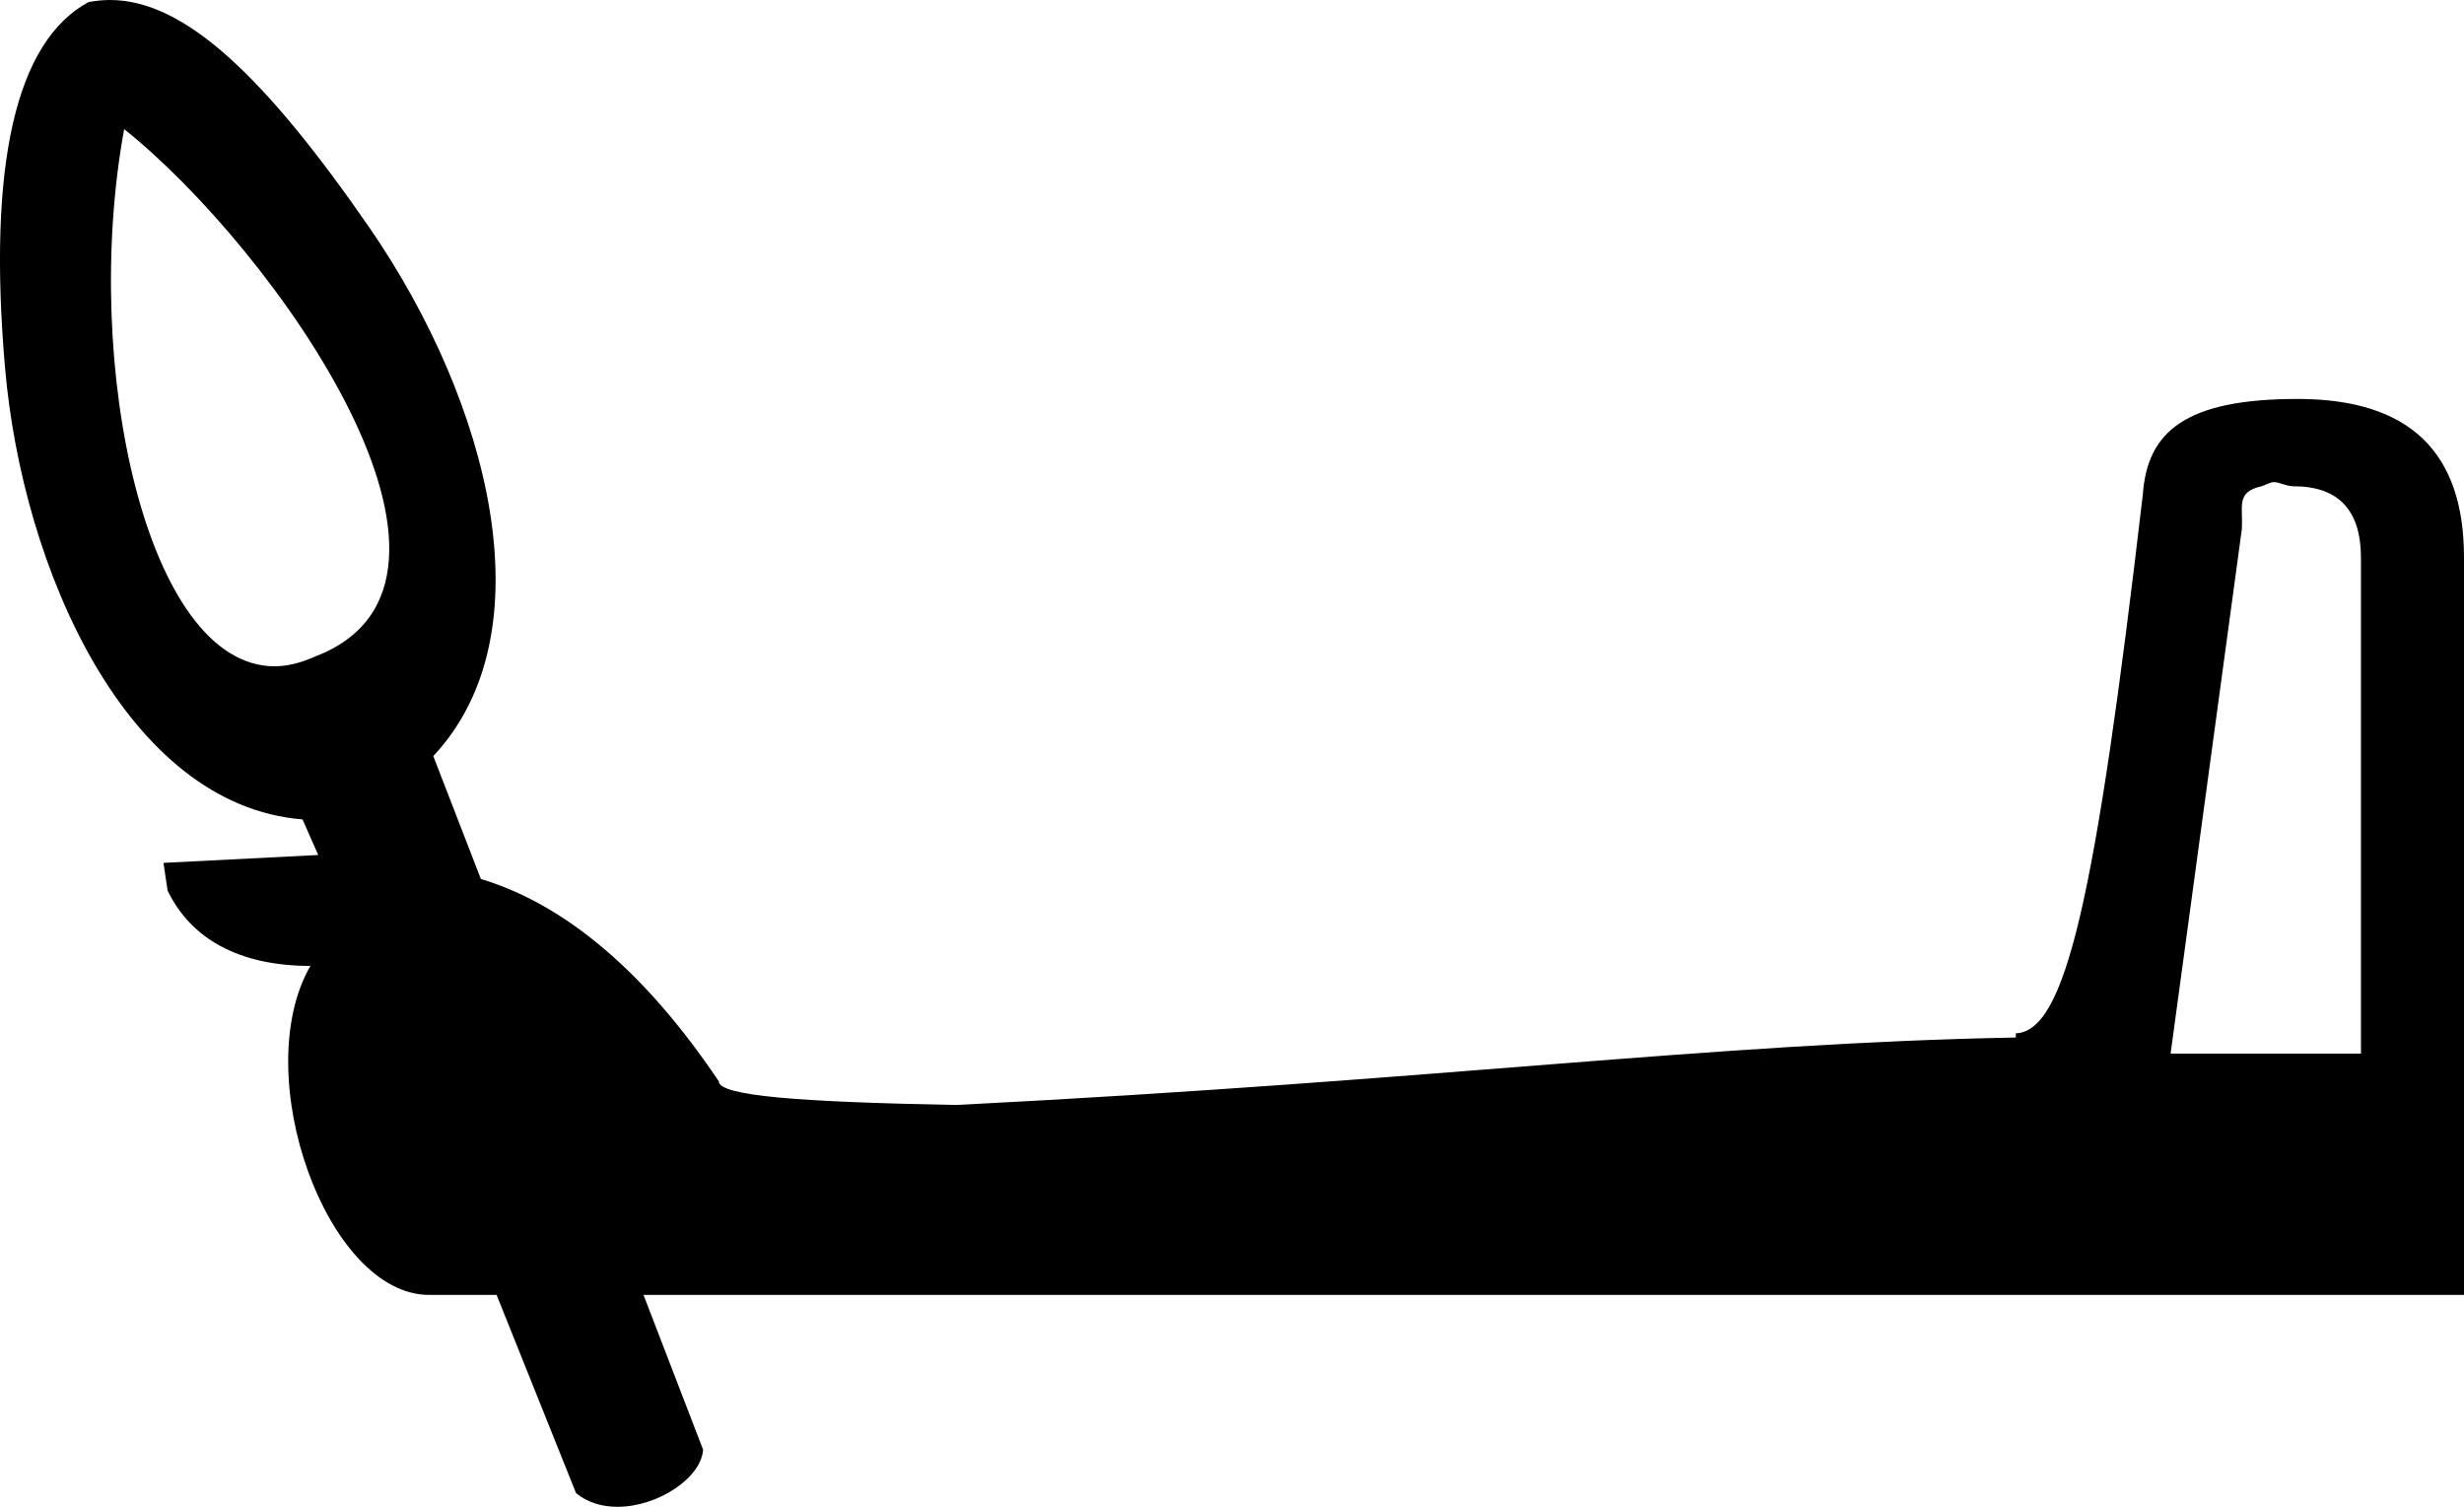<svg xmlns="http://www.w3.org/2000/svg" viewBox="0 0 595.4 364.1"><path d="M30 31.2C66.1 60 123.6 140.7 76 158.7c-3.4 1.5-6.6 2.3-9.7 2.3-30.9-.1-46.7-72.9-36.3-129.8zm519.4 85.3c1.5 0 3 1 4.8 1 10.9 0 16.3 5.8 16.3 17.3v119.8h-46L541.7 128c.4-5.5-1.6-9.1 4.8-10.5.7-.2 2.1-1 2.9-1zM26.6 0c-1.8 0-3.5.2-5.2.5C3.8 10-3 39.8 1.2 88.7 5.4 137.6 30.7 194.6 73.1 198l3.8 8.6-37.4 1.9 1 6.7c5.6 11.6 17.2 18.2 34.5 18.2-15.1 26.3 4 79.5 28.7 79.5H120l19.2 47.9c2.8 2.3 6.3 3.3 10 3.3 9.7 0 20.2-6.9 20.7-13.8l-14.4-37.4h439.9V134.7c0-25.5-13.2-38.3-40.2-38.3-27.1 0-36.3 7.9-37.4 23-11.5 98.4-18.7 129.8-30.7 130.3v1c-74 1.4-138.4 10.3-255.9 16.3-38.1-.7-57.5-2.2-57.5-5.7-17.8-26.5-37.2-42.8-57.5-48.9l-11.5-29.7c28-29.9 13.5-85.6-15.3-127.5C64.2 18.7 44.7 0 26.6 0z"/></svg>